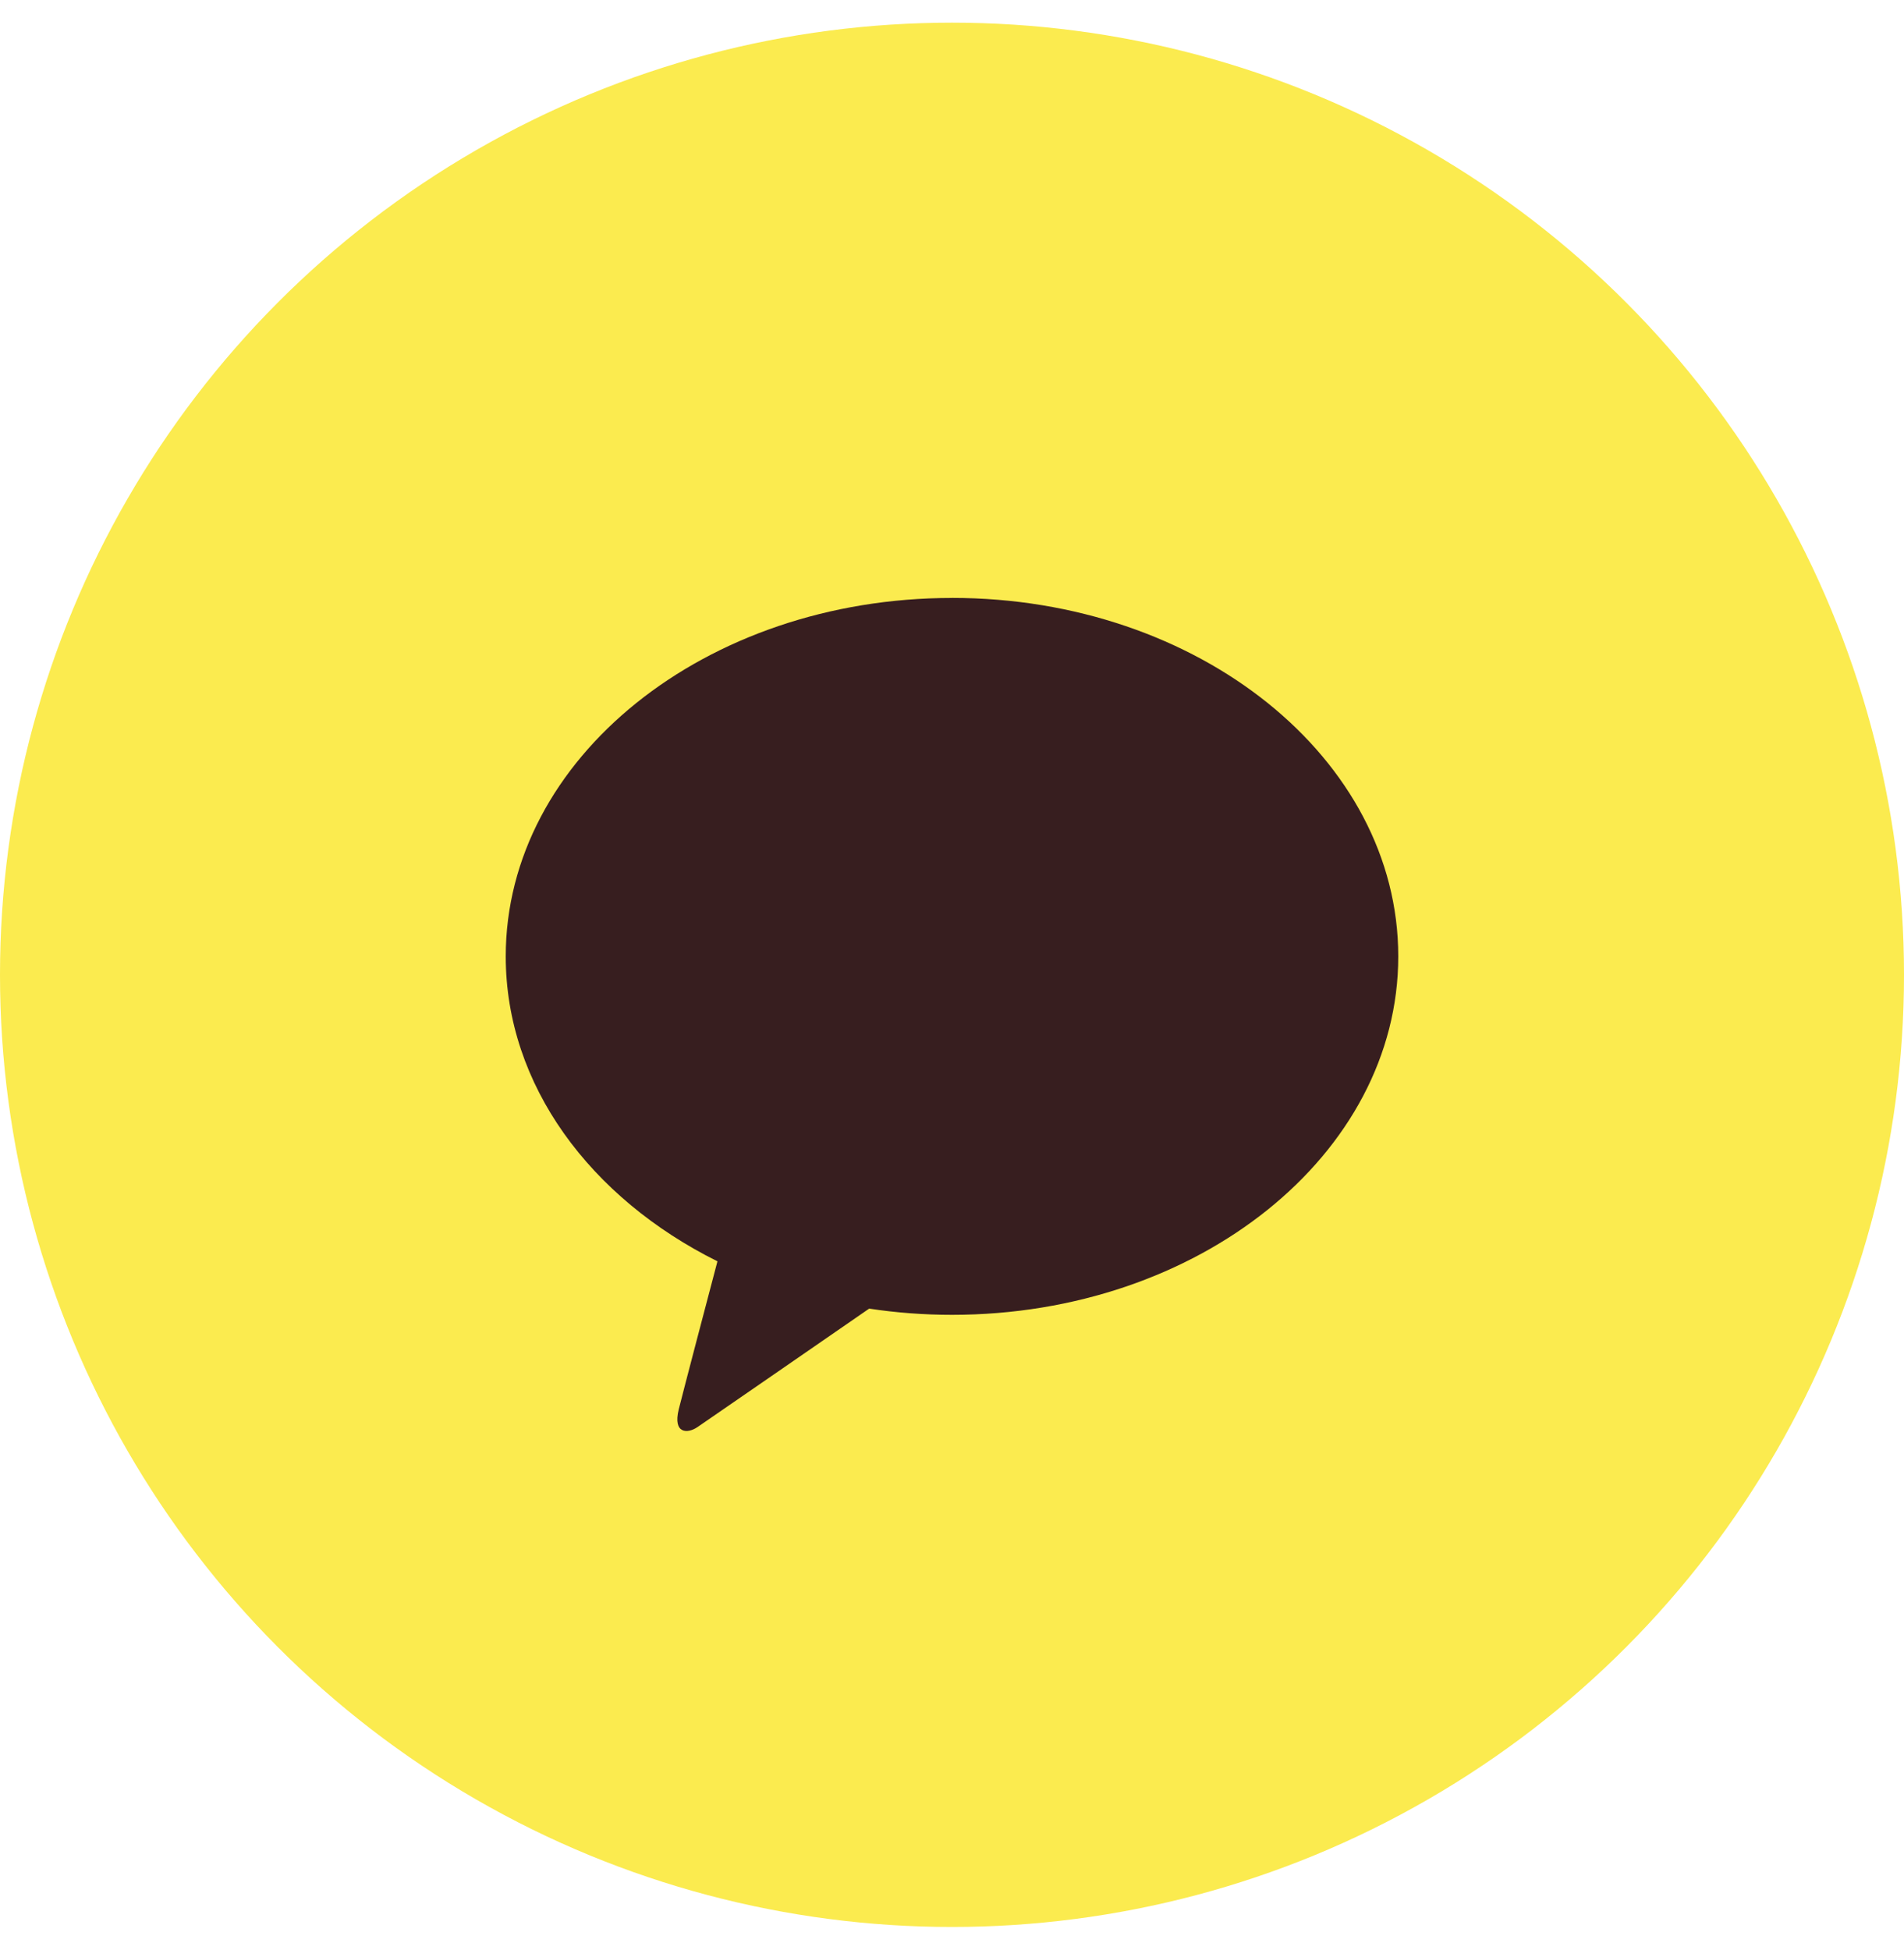 <svg xmlns="http://www.w3.org/2000/svg" xmlns:xlink="http://www.w3.org/1999/xlink" width="42" height="43" viewBox="0 0 42 43">
    <defs>
        <path id="rp28wx9hua" d="M0 0L21 0 21 21 0 21z"/>
    </defs>
    <g fill="none" fill-rule="evenodd">
        <g>
            <g transform="translate(-302 -5418) translate(302 5418.5)">
                <circle cx="21" cy="21" r="21" fill="#FBEB4F"/>
                <g transform="translate(10.5 11.375)">
                    <mask id="7ut09xwrlb" fill="#fff">
                        <use xlink:href="#rp28wx9hua"/>
                    </mask>
                    <path fill="#371E1F" d="M10.5 1.313C5.063 1.313.656 4.851.656 9.218c0 2.841 1.868 5.332 4.67 6.726-.206.78-.745 2.83-.854 3.266-.133.544.197.538.412.391.17-.115 2.698-1.86 3.789-2.614.592.09 1.203.137 1.827.137 5.436 0 9.844-3.54 9.844-7.906 0-4.367-4.408-7.906-9.844-7.906" mask="url(#7ut09xwrlb)"/>
                </g>
            </g>
        </g>
    </g>
</svg>
